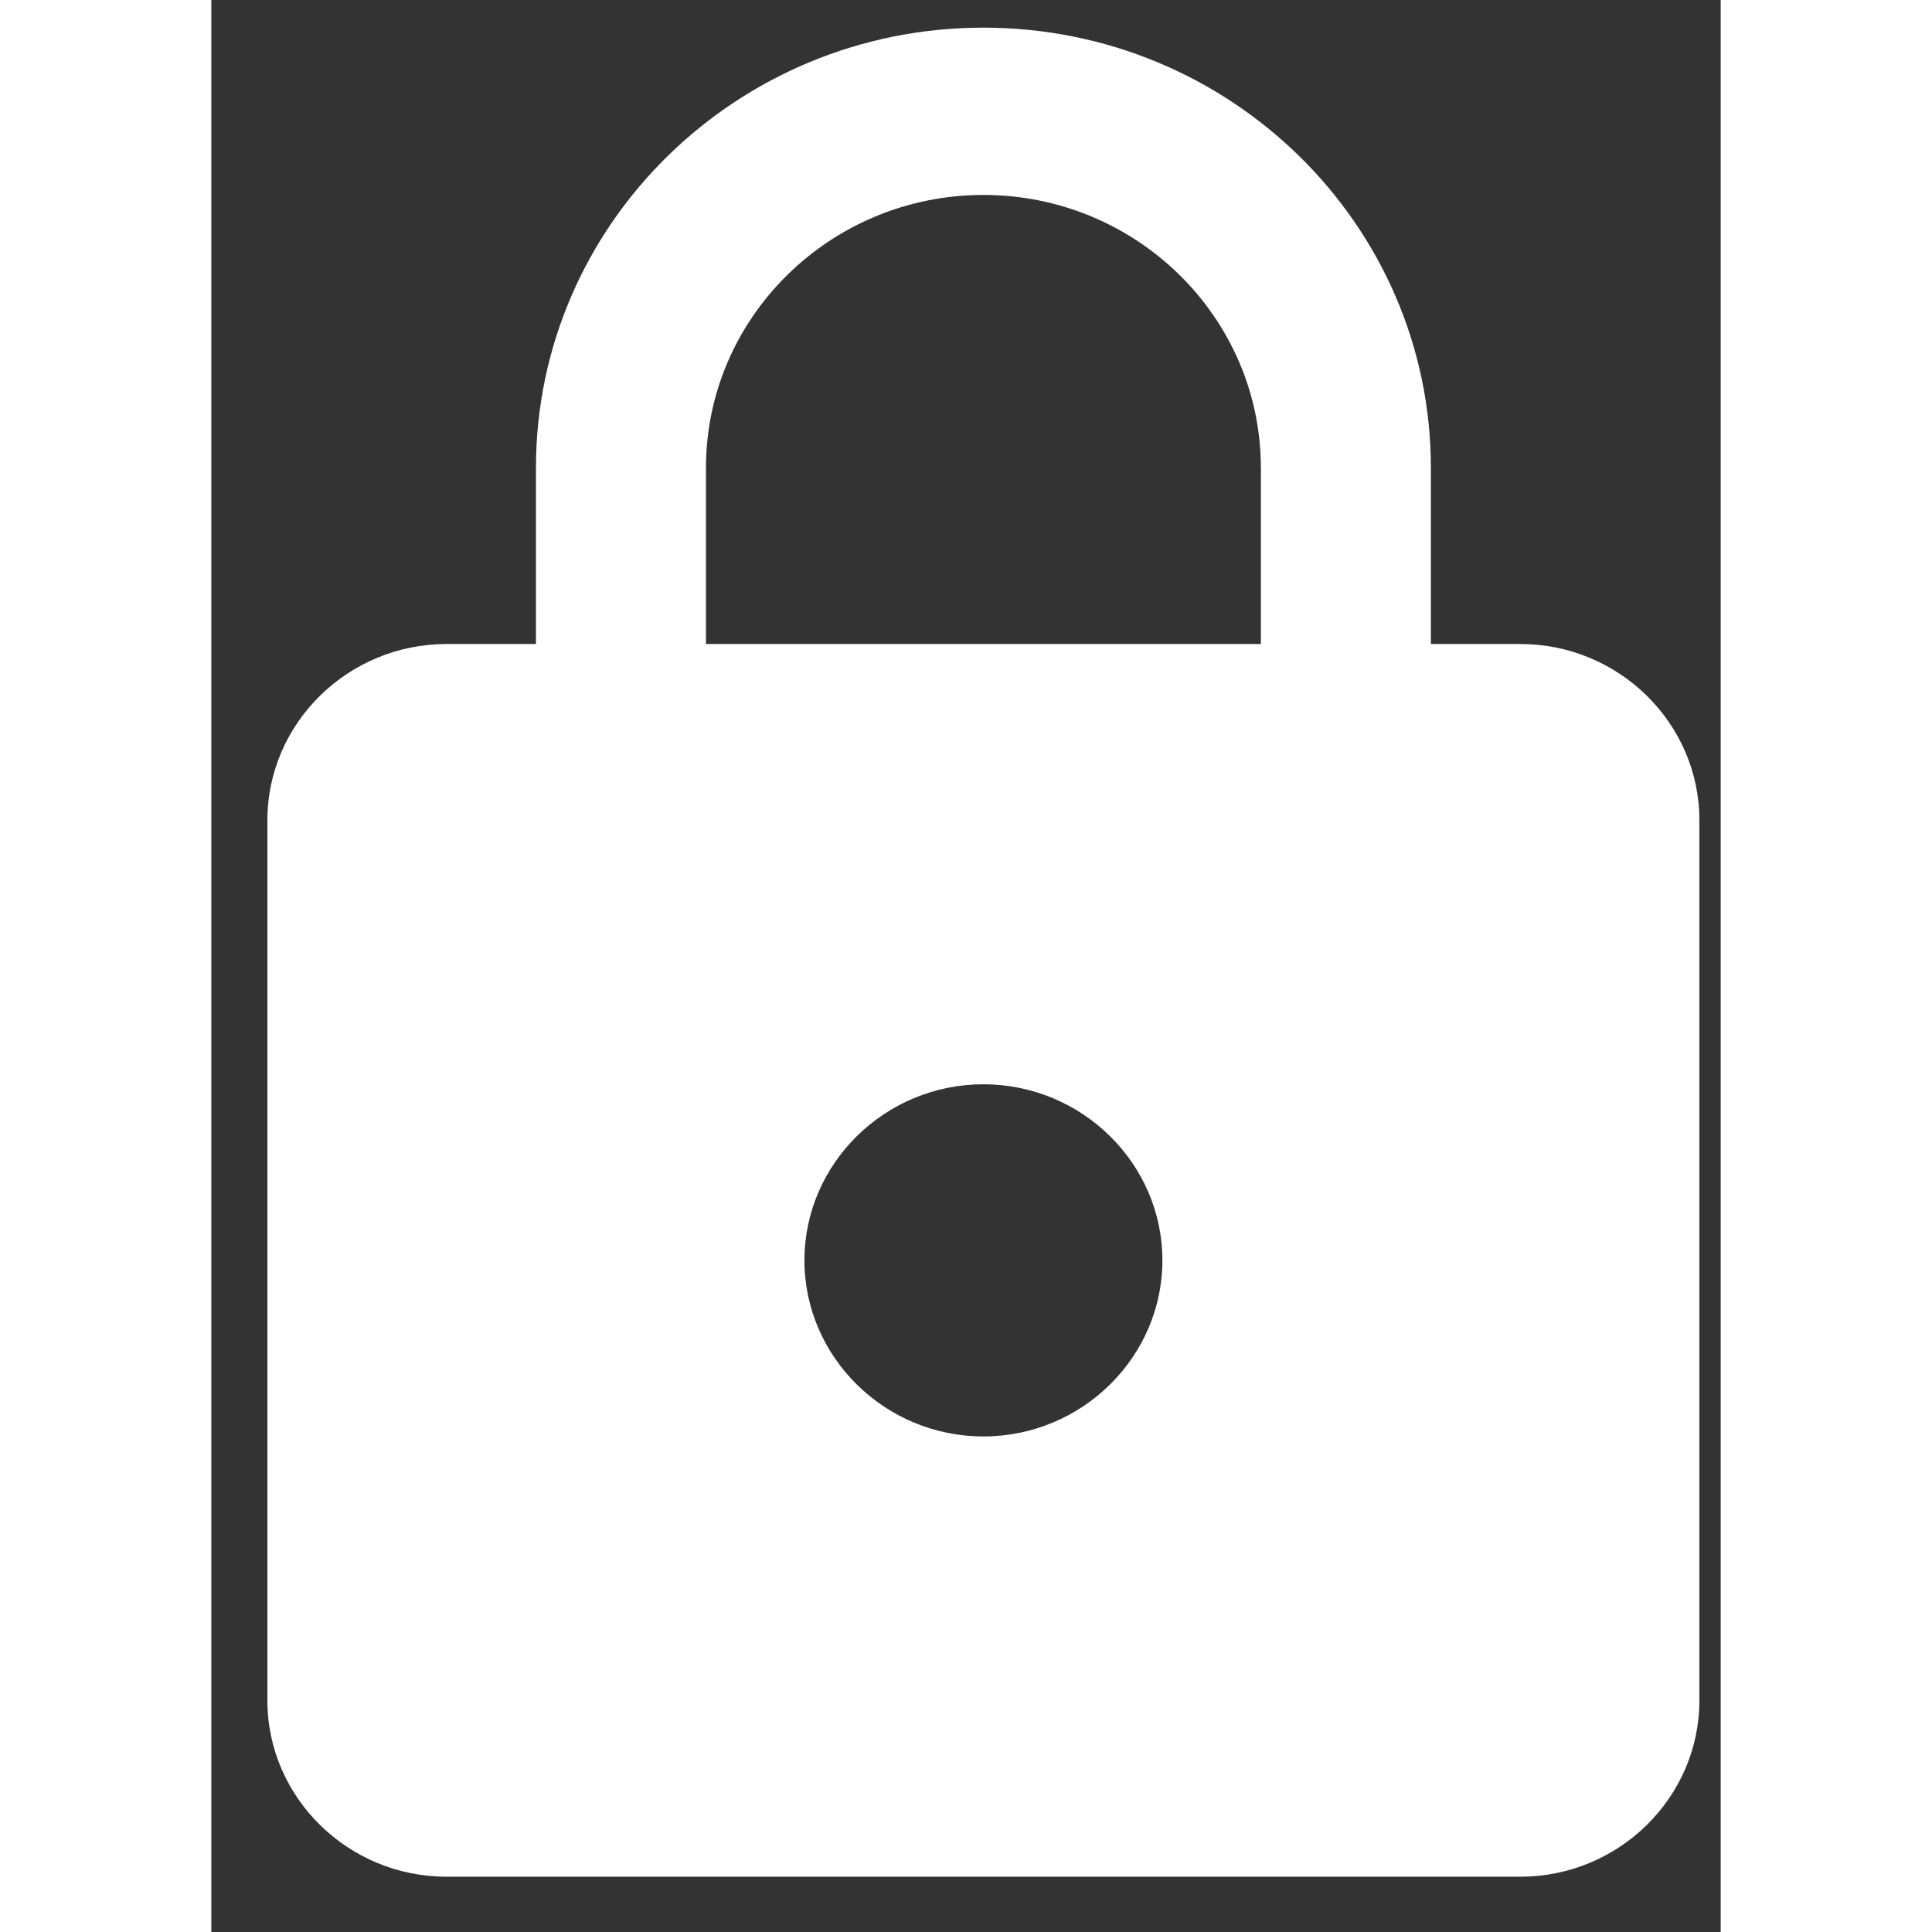 <svg width="31" height="31" viewBox="0 0 25 32" fill="none" xmlns="http://www.w3.org/2000/svg">
<rect x="0" y="0" width="25" height="32" fill="#333333" stroke="none"/>
<path d="M21.683 10.667H20.2V7.75C20.2 3.725 16.88 0.458 12.788 0.458C8.697 0.458 5.377 3.725 5.377 7.75V10.667H3.894C2.264 10.667 0.929 11.979 0.929 13.584V28.167C0.929 29.771 2.264 31.084 3.894 31.084H21.683C23.313 31.084 24.647 29.771 24.647 28.167V13.584C24.647 11.979 23.313 10.667 21.683 10.667ZM12.788 23.792C11.158 23.792 9.824 22.479 9.824 20.875C9.824 19.271 11.158 17.959 12.788 17.959C14.419 17.959 15.753 19.271 15.753 20.875C15.753 22.479 14.419 23.792 12.788 23.792ZM17.384 10.667H8.193V7.75C8.193 5.256 10.254 3.229 12.788 3.229C15.323 3.229 17.384 5.256 17.384 7.75V10.667Z" fill="white"/>
</svg>
